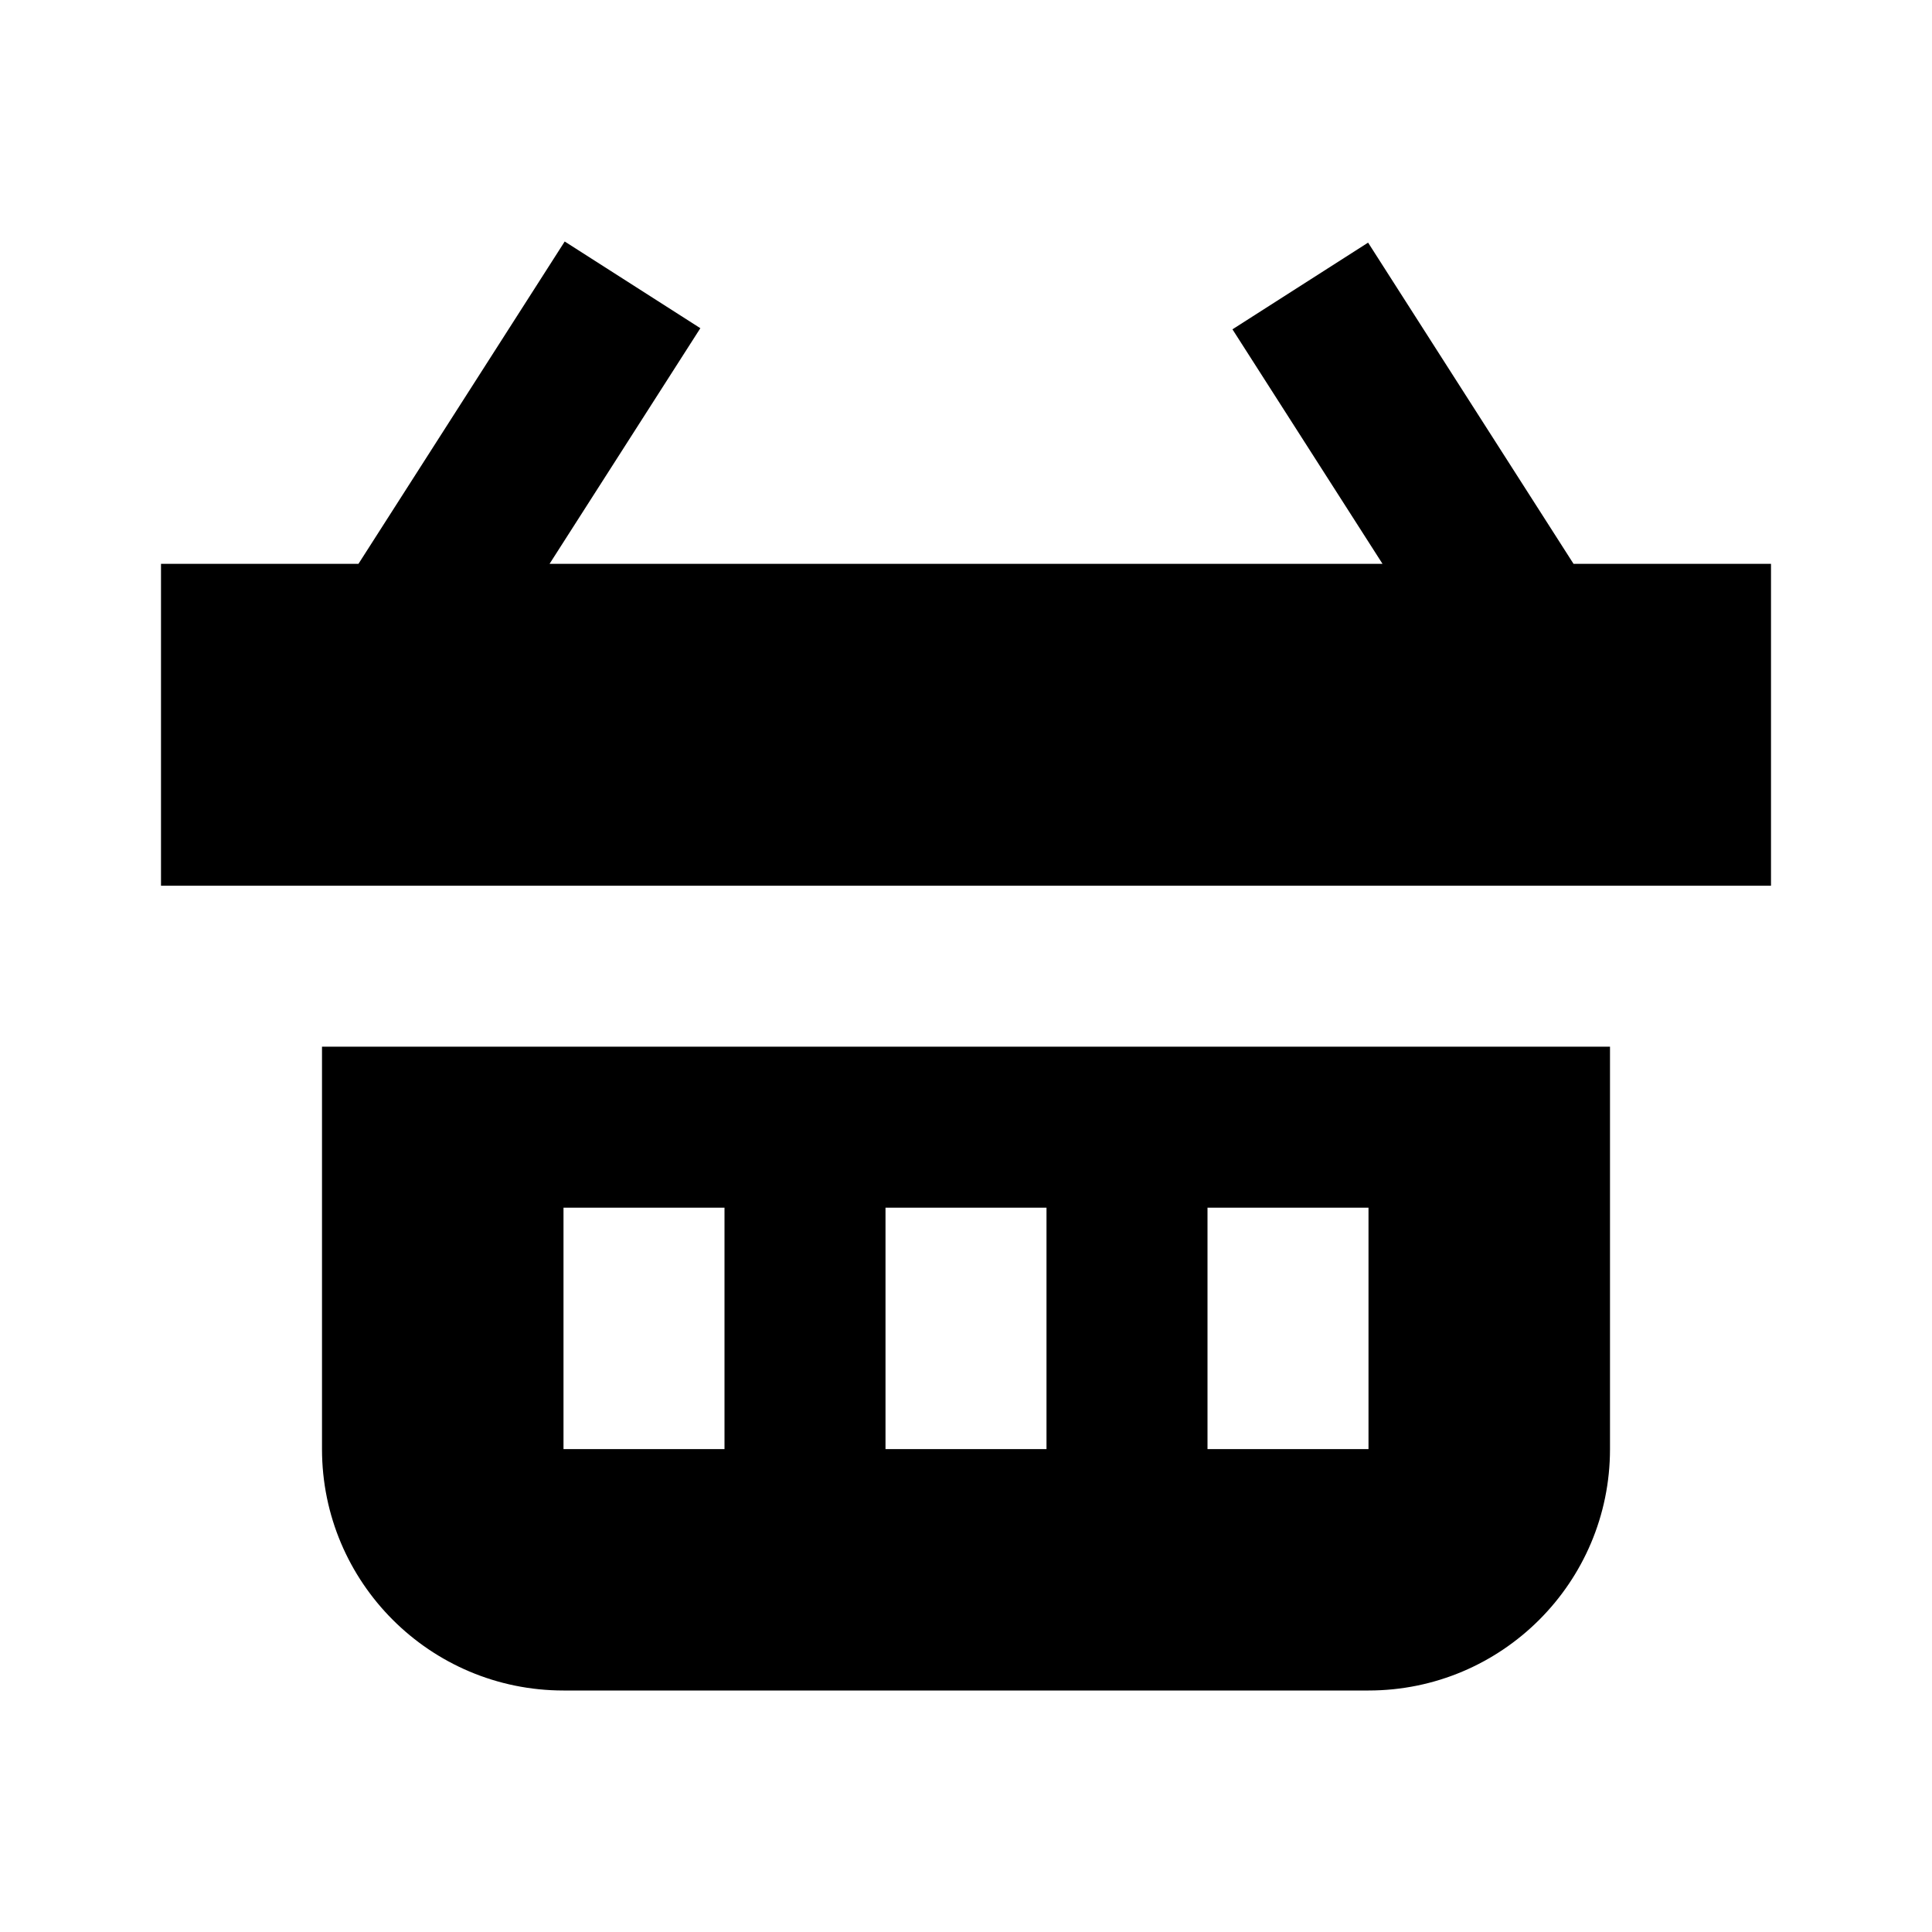 <svg width="24" height="24" viewBox="0 0 24 24" fill="none" xmlns="http://www.w3.org/2000/svg">
<path fill-rule="evenodd" clip-rule="evenodd" d="M6.827 7.004L8.7 4.077L7.015 3L4.453 7.004H2V11.003H22V7.004H19.547L16.995 3.014L15.31 4.091L17.174 7.004H6.827ZM4 13.002H20V18.001C20 19.657 18.657 21 17 21H7C5.343 21 4 19.657 4 18.001V13.002ZM7 18.001V15.002H9V18.001H7ZM11 18.001V15.002H13V18.001H11ZM15 18.001V15.002H17V18.001H15Z" fill="black"/>
</svg>
